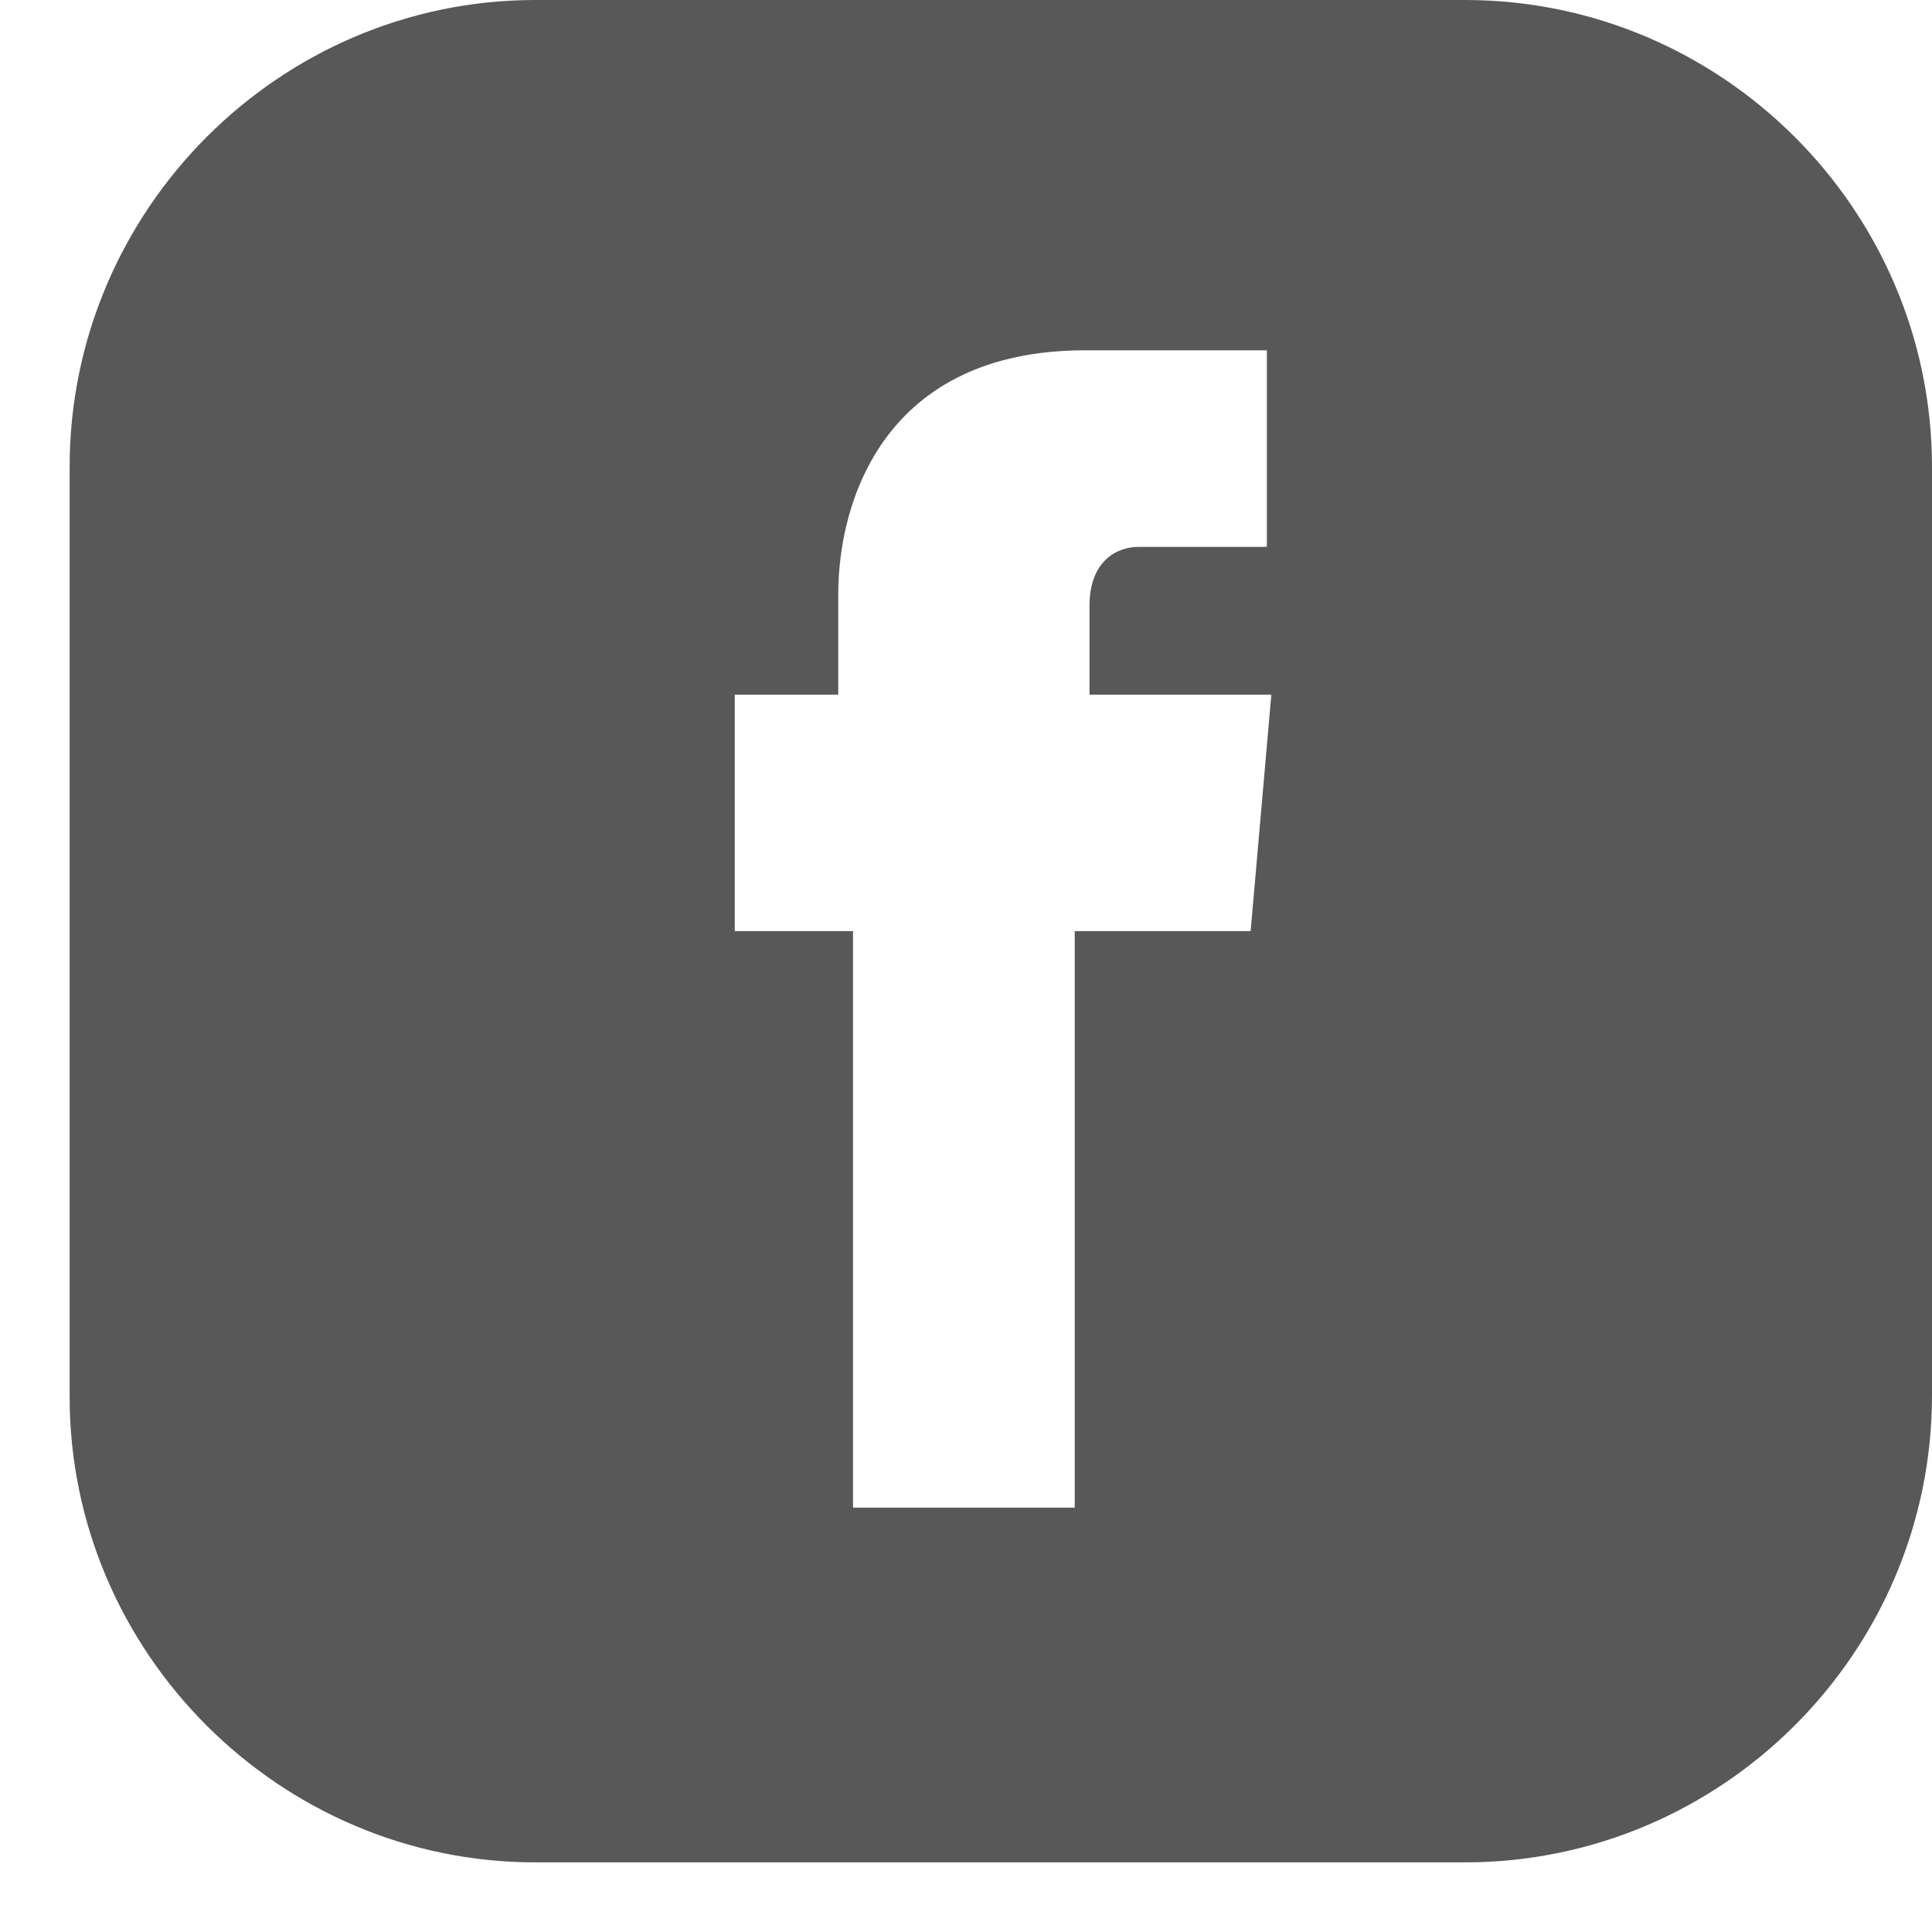 <svg width="25" height="25" viewBox="0 0 25 25" fill="none" xmlns="http://www.w3.org/2000/svg">
<g clip-path="url(#clip0_910_311)">
<path d="M18.956 0H6.926C3.617 0 0.901 2.716 0.901 6.044V18.074C0.901 21.383 3.617 24.099 6.926 24.099H18.956C22.284 24.099 25 21.383 25 18.055V6.044C25 2.716 22.284 0 18.956 0ZM16.183 12.049H13.907V19.509H11.038V12.049H9.508V8.989H10.847V7.689C10.847 6.465 11.459 4.533 14.041 4.533H16.393V7.077H14.729C14.462 7.077 14.098 7.249 14.098 7.842V8.989H16.451L16.183 12.049Z" fill="#585858"/>
</g>
<defs>
<clipPath id="clip0_910_311">
<rect width="24.099" height="24.099" fill="white" transform="translate(0.901)"/>
</clipPath>
</defs>
</svg>
